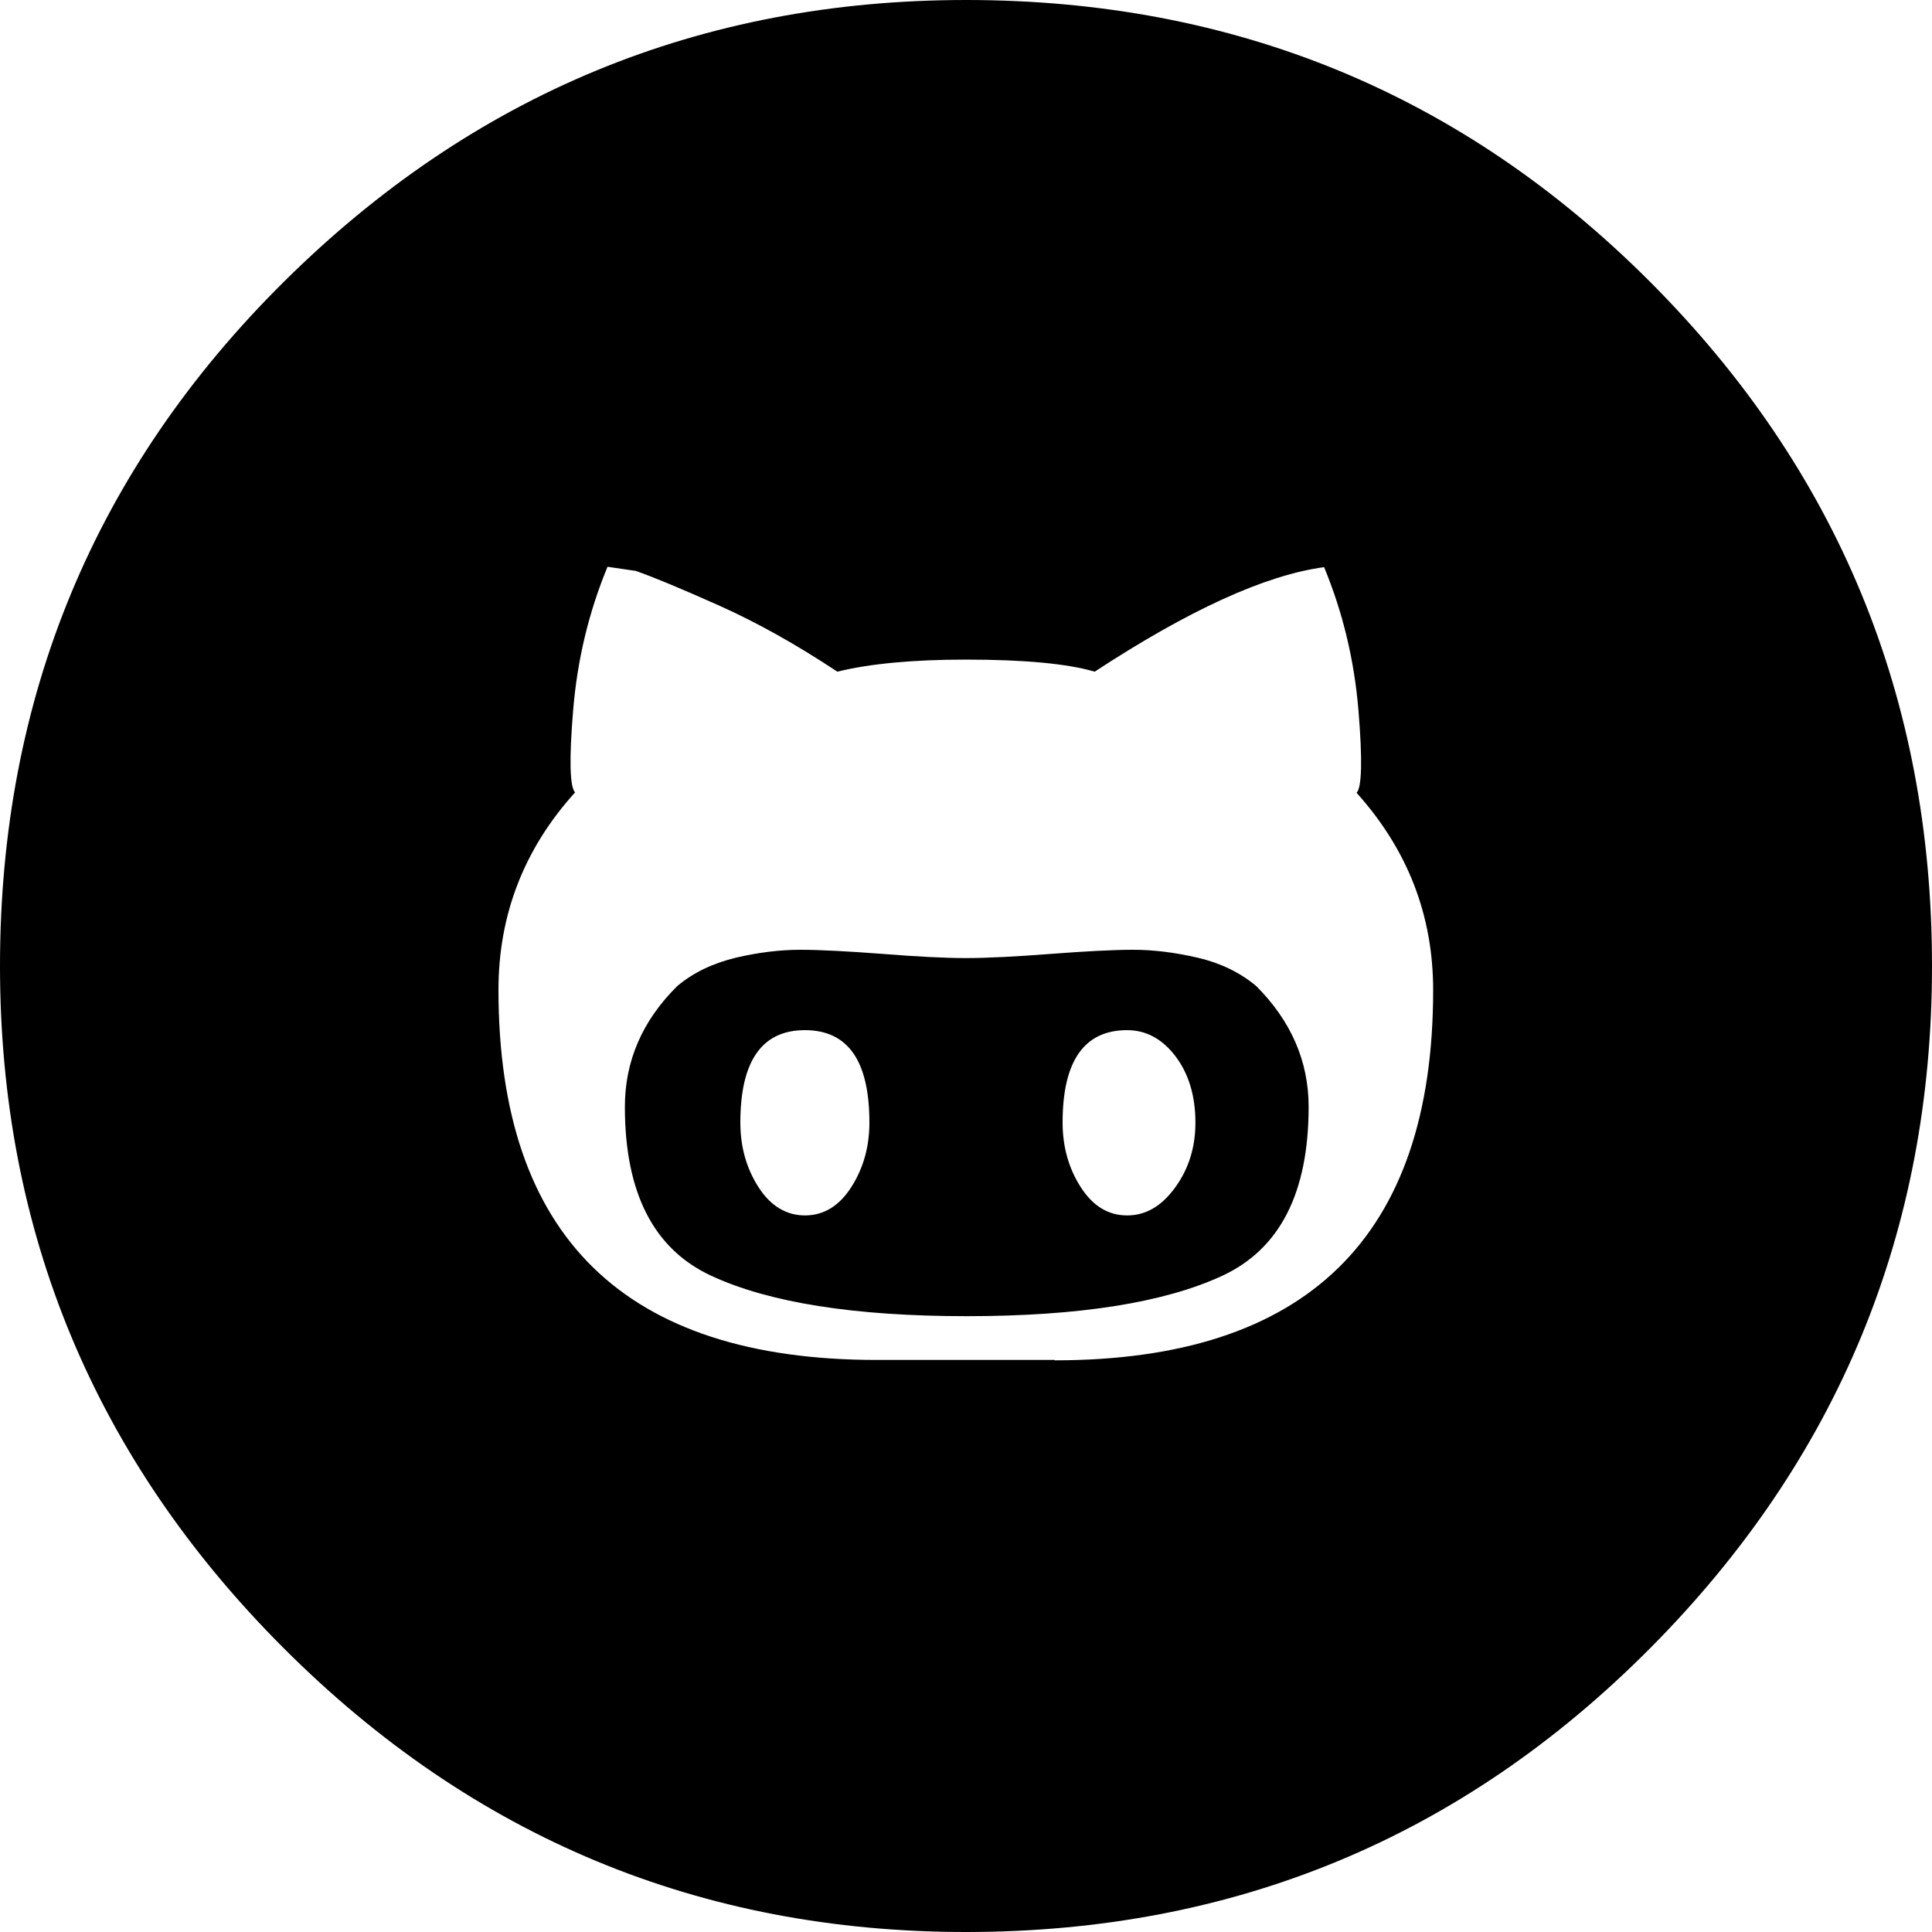 <?xml version="1.0" encoding="utf-8"?>
<!-- Generator: Adobe Illustrator 24.1.1, SVG Export Plug-In . SVG Version: 6.00 Build 0)  -->
<svg version="1.1" id="Layer_1" xmlns="http://www.w3.org/2000/svg" xmlns:xlink="http://www.w3.org/1999/xlink" x="0px" y="0px"
	 viewBox="0 0 512 512" style="enable-background:new 0 0 512 512;" xml:space="preserve">
<g>
	<path d="M256,253.9c5.7,0,13.2-0.4,22.4-1.1s16.5-1.1,21.9-1.1s11,0.7,17.1,2.1c6,1.4,11.2,3.9,15.5,7.5c9.2,9.2,13.9,19.9,13.9,32
		c0,22.8-7.6,37.7-22.9,44.8s-37.9,10.7-67.7,10.7s-52.4-3.6-67.7-10.7s-22.9-22-22.9-44.8c0-12.1,4.6-22.8,13.9-32
		c4.3-3.6,9.4-6,15.5-7.5c6-1.4,11.7-2.1,17.1-2.1c5.3,0,12.6,0.4,21.9,1.1C242.8,253.5,250.3,253.9,256,253.9 M213.3,322.1
		c5,0,9.1-2.5,12.3-7.5c3.2-5,4.8-10.7,4.8-17.1c0-16.4-5.7-24.5-17.1-24.5c-11.4,0-17.1,8.2-17.1,24.5c0,6.4,1.6,12.1,4.8,17.1
		S208.4,322.1,213.3,322.1 M298.7,322.1c5,0,9.2-2.5,12.8-7.5s5.3-10.7,5.3-17.1c0-7.1-1.8-13-5.3-17.6s-7.8-6.9-12.8-6.9
		c-11.4,0-17.1,8.2-17.1,24.5c0,6.4,1.6,12.1,4.8,17.1C289.6,319.6,293.7,322.1,298.7,322.1 M256,0c71.1,0,131.6,24.9,181.3,74.7
		S512,184.9,512,256c0,70.4-24.9,130.7-74.7,180.8S327.1,512,256,512c-70.4,0-130.7-25.1-180.8-75.2S0,326.4,0,256
		c0-71.1,25.1-131.6,75.2-181.3S185.6,0,256,0 M279.5,360.5c66.8,0,100.3-32.7,100.3-98.1c0-19.9-6.8-37.3-20.3-52.3
		c1.4-1.4,1.6-8.7,0.5-21.9s-4.1-25.8-9.1-37.9c-15.6,2.1-35.9,11.4-60.8,27.7c-7.1-2.1-18.5-3.2-34.1-3.2
		c-14.2,0-25.6,1.1-34.1,3.2c-10.7-7.1-21.2-13-31.5-17.6c-10.3-4.6-17.6-7.6-21.9-9.1l-7.5-1.1c-5,12.1-8,24.7-9.1,37.9
		s-0.9,20.4,0.5,21.9c-13.5,14.9-20.3,32.4-20.3,52.3c0,65.4,33.4,98.1,100.3,98.1H256H279.5"/>
</g>
</svg>
